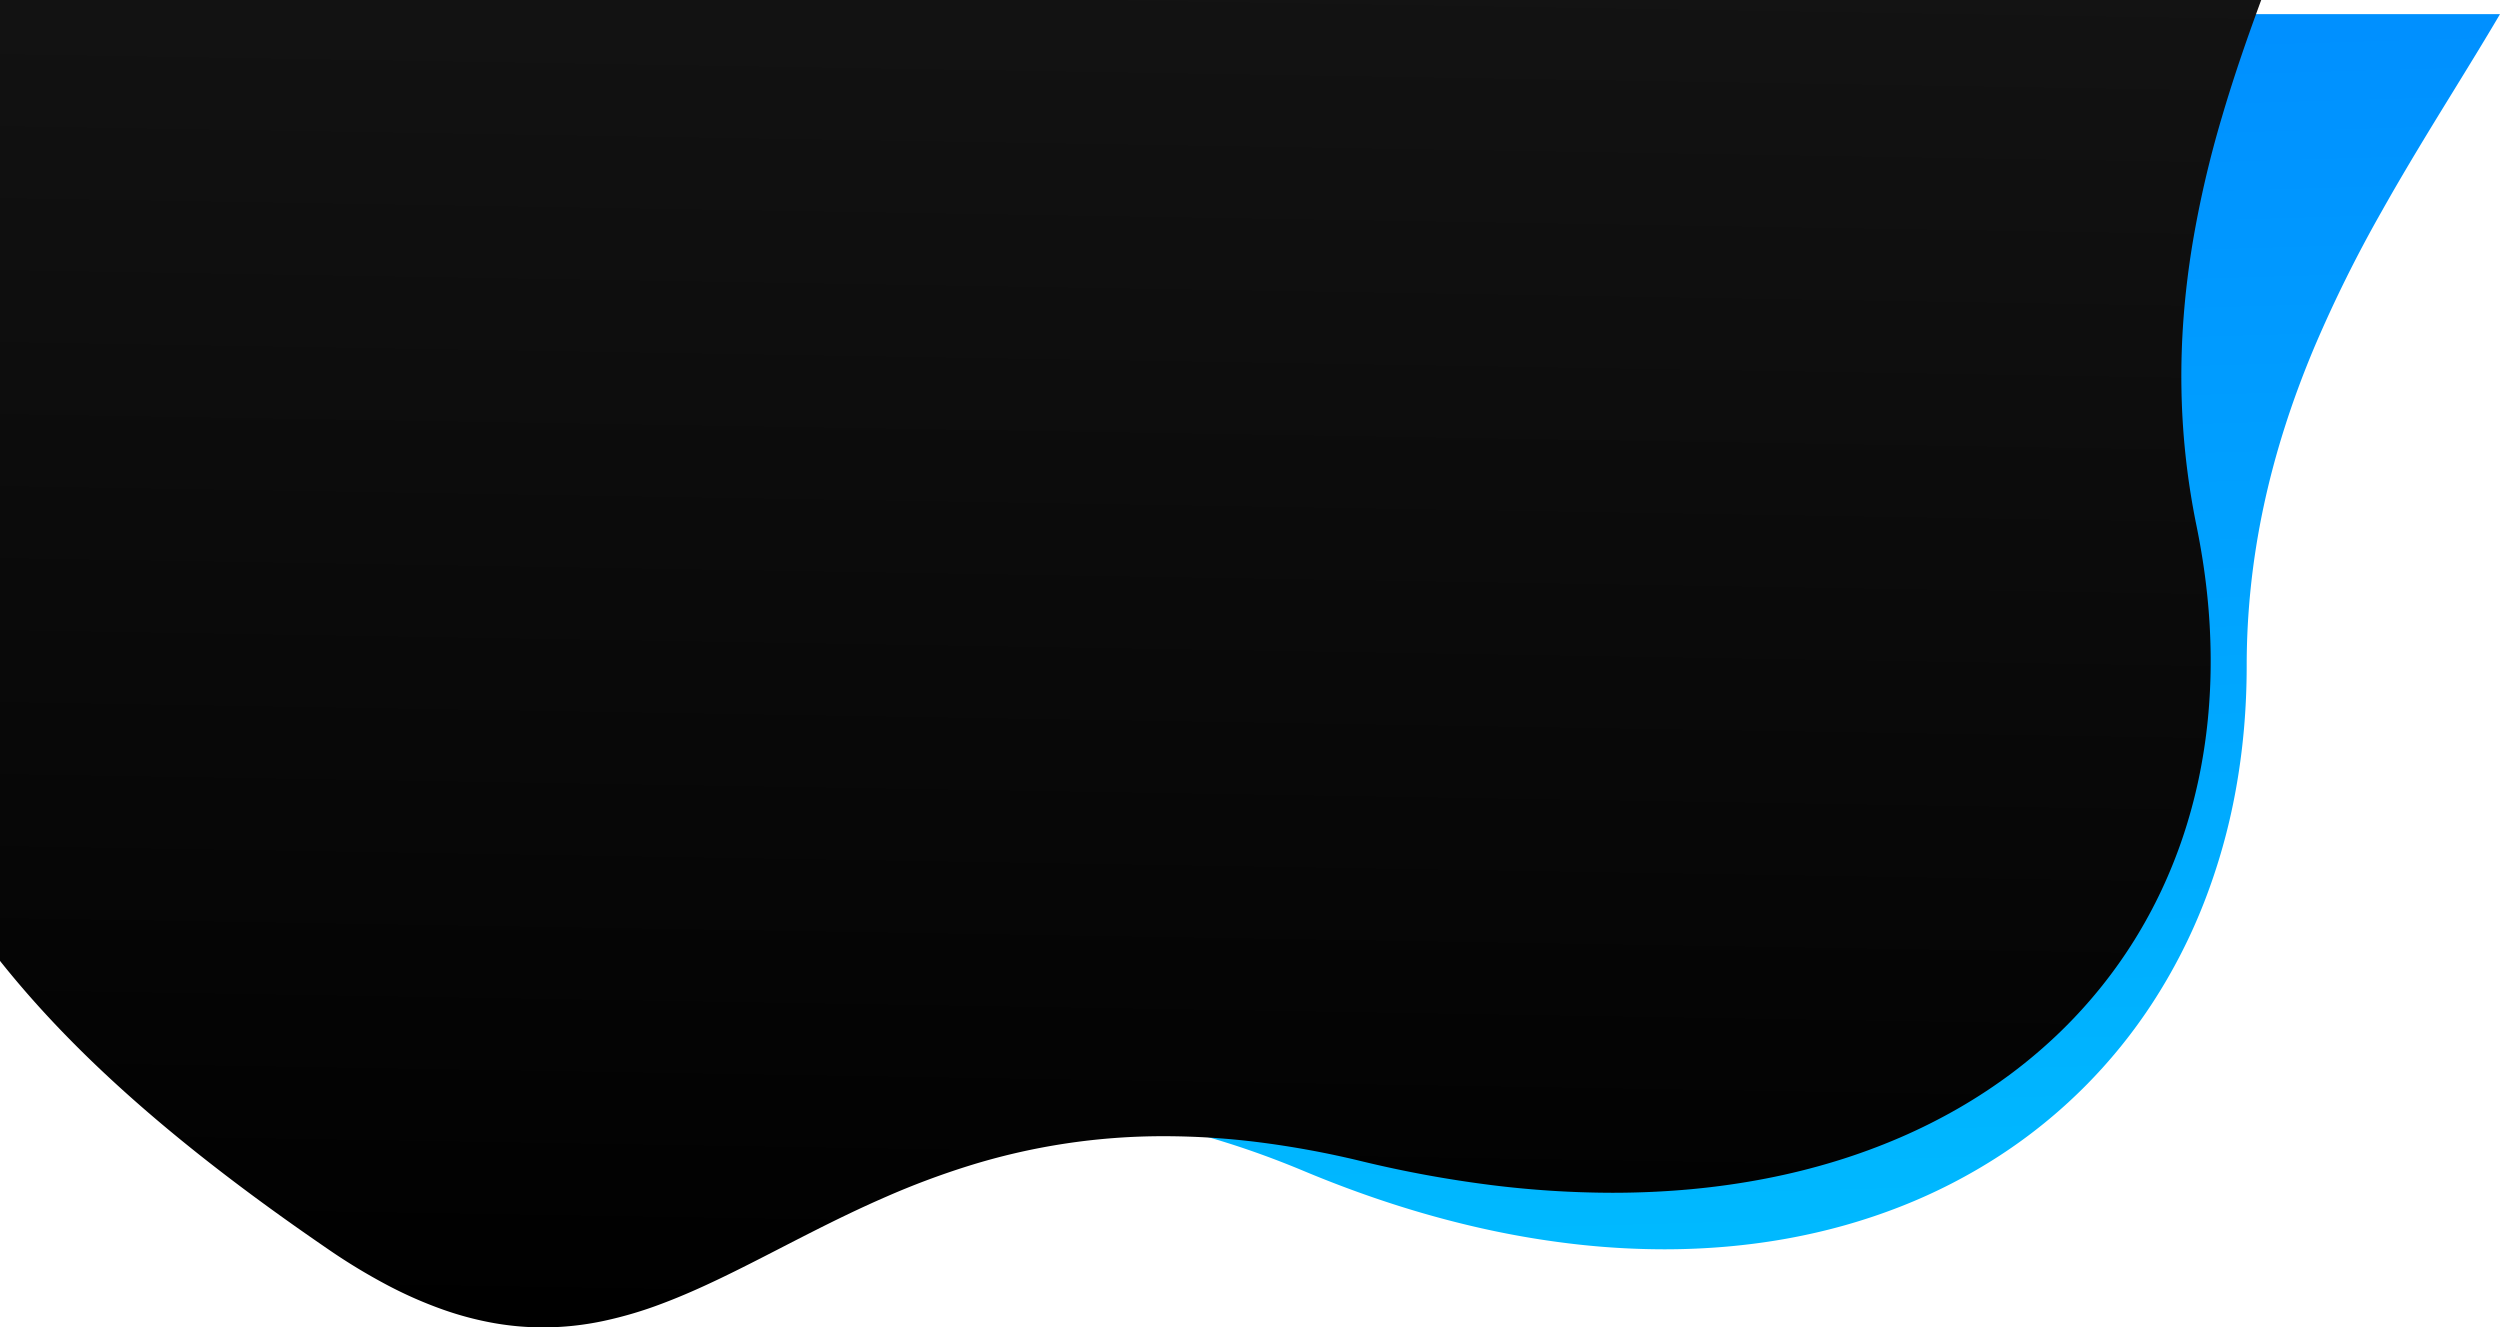 <svg xmlns="http://www.w3.org/2000/svg" xmlns:xlink="http://www.w3.org/1999/xlink" viewBox="0 0 1383.518 734.603"><defs><style>.a{fill:url(#a);}.b{fill:url(#b);}</style><linearGradient id="a" x1="0.444" y1="0.04" x2="0.5" y2="1" gradientUnits="objectBoundingBox"><stop offset="0" stop-color="#0090ff"/><stop offset="1" stop-color="#00b9ff"/></linearGradient><linearGradient id="b" x1="0.549" y1="-0.775" x2="0.5" y2="1" gradientUnits="objectBoundingBox"><stop offset="0" stop-color="#212121"/><stop offset="1"/></linearGradient></defs><g transform="translate(0.498 9.314)"><path class="a" d="M920.979,683.562h-.023a436.173,436.173,0,0,1-46.971-2.6,489.331,489.331,0,0,1-49.033-7.923c-16.777-3.585-33.893-8.124-50.869-13.493-17.359-5.49-35.014-11.979-52.475-19.288-14.609-6.112-29.229-11.462-43.449-15.9-13.578-4.24-27.246-7.789-40.625-10.547a378.345,378.345,0,0,0-38.021-5.841,355.757,355.757,0,0,0-35.631-1.8c-58.758,0-108.084,14.7-153.57,29.75-3.756,1.247-7.582,2.523-12.41,4.139l-.029.009-.324.108c-20.02,6.687-38.93,13-57.6,17.707a279.186,279.186,0,0,1-27.924,5.668,188.619,188.619,0,0,1-27.68,2.123,150.726,150.726,0,0,1-63.2-13.605,179.551,179.551,0,0,1-16.346-8.423c-5.557-3.228-11.172-6.865-16.687-10.808-5.682-4.063-11.432-8.563-17.086-13.376-5.8-4.937-11.709-10.363-17.553-16.126-22.883-22.576-42.7-43.536-60.572-64.079-9.172-10.535-17.928-21.1-26.025-31.392-8.26-10.5-16.062-21.015-23.186-31.242-8.7-12.49-16.773-25.088-23.992-37.442C12.453,426.782,5.826,414.21,0,401.818V0H1383.518c-8.021,13.656-16.4,27.285-25.271,41.714l-.033.051-.018.028-.02.034c-13.283,21.6-27.018,43.941-40.281,67.585a736.838,736.838,0,0,0-37,74.64c-25.271,60-37.557,117.809-37.562,176.733,0,11.8-.514,23.564-1.521,34.974-1.006,11.337-2.521,22.613-4.506,33.515a336.1,336.1,0,0,1-17.514,62.2,305.6,305.6,0,0,1-28.148,55.043,288.77,288.77,0,0,1-84.822,85.074,304.706,304.706,0,0,1-54.979,28.286C1011.869,675.6,967.84,683.562,920.979,683.562Z" transform="translate(-0.498 -1.499)"/><path class="b" d="M300.467,734.6h0a156.888,156.888,0,0,1-26.787-2.338,178.7,178.7,0,0,1-28.447-7.492A231.458,231.458,0,0,1,214.7,711.384,327.168,327.168,0,0,1,181.65,691.36c-27.227-18.649-51.109-36.195-73.01-53.64-11.293-9-22.105-18.022-32.137-26.825-10.309-9.039-20.166-18.156-29.3-27.1-8.754-8.576-17.143-17.28-24.934-25.869C14.443,549.3,6.949,540.49,0,531.752V0H1251.375c-9.146,24.782-16.08,45.438-21.82,65.008a583.282,583.282,0,0,0-16.225,69.958c-8.9,54.188-8.158,105.3,2.279,156.253,2.537,12.423,4.477,24.84,5.76,36.905a354.768,354.768,0,0,1,2.037,35.76,328.167,328.167,0,0,1-1.592,34.463,307.923,307.923,0,0,1-5.115,33.02,290.44,290.44,0,0,1-8.545,31.415,276.888,276.888,0,0,1-11.865,29.664,269.091,269.091,0,0,1-15.084,27.766,266.4,266.4,0,0,1-18.2,25.708,270.267,270.267,0,0,1-22.955,25.211A280.079,280.079,0,0,1,1113.73,593.6a295.018,295.018,0,0,1-29.562,19.527,316.354,316.354,0,0,1-32.668,16.4,344.993,344.993,0,0,1-35.65,13.086,378.11,378.11,0,0,1-38.506,9.584c-13.334,2.6-27.205,4.582-41.227,5.892-14.209,1.328-28.953,2-43.82,2a545.775,545.775,0,0,1-67.107-4.278A648.538,648.538,0,0,1,753.381,642.6a516.143,516.143,0,0,0-57.371-10.558,420.625,420.625,0,0,0-51.434-3.256,361.01,361.01,0,0,0-108.912,16.531,442.784,442.784,0,0,0-45.2,16.948c-15.687,6.813-30.1,13.961-40.908,19.428-6.209,3.137-12.43,6.335-17.771,9.087l-.131.067C409.2,702.4,387.982,713.3,366.572,721.355A220.959,220.959,0,0,1,334.123,731a161.8,161.8,0,0,1-33.656,3.6Z" transform="translate(-0.498 -9.314)"/></g></svg>